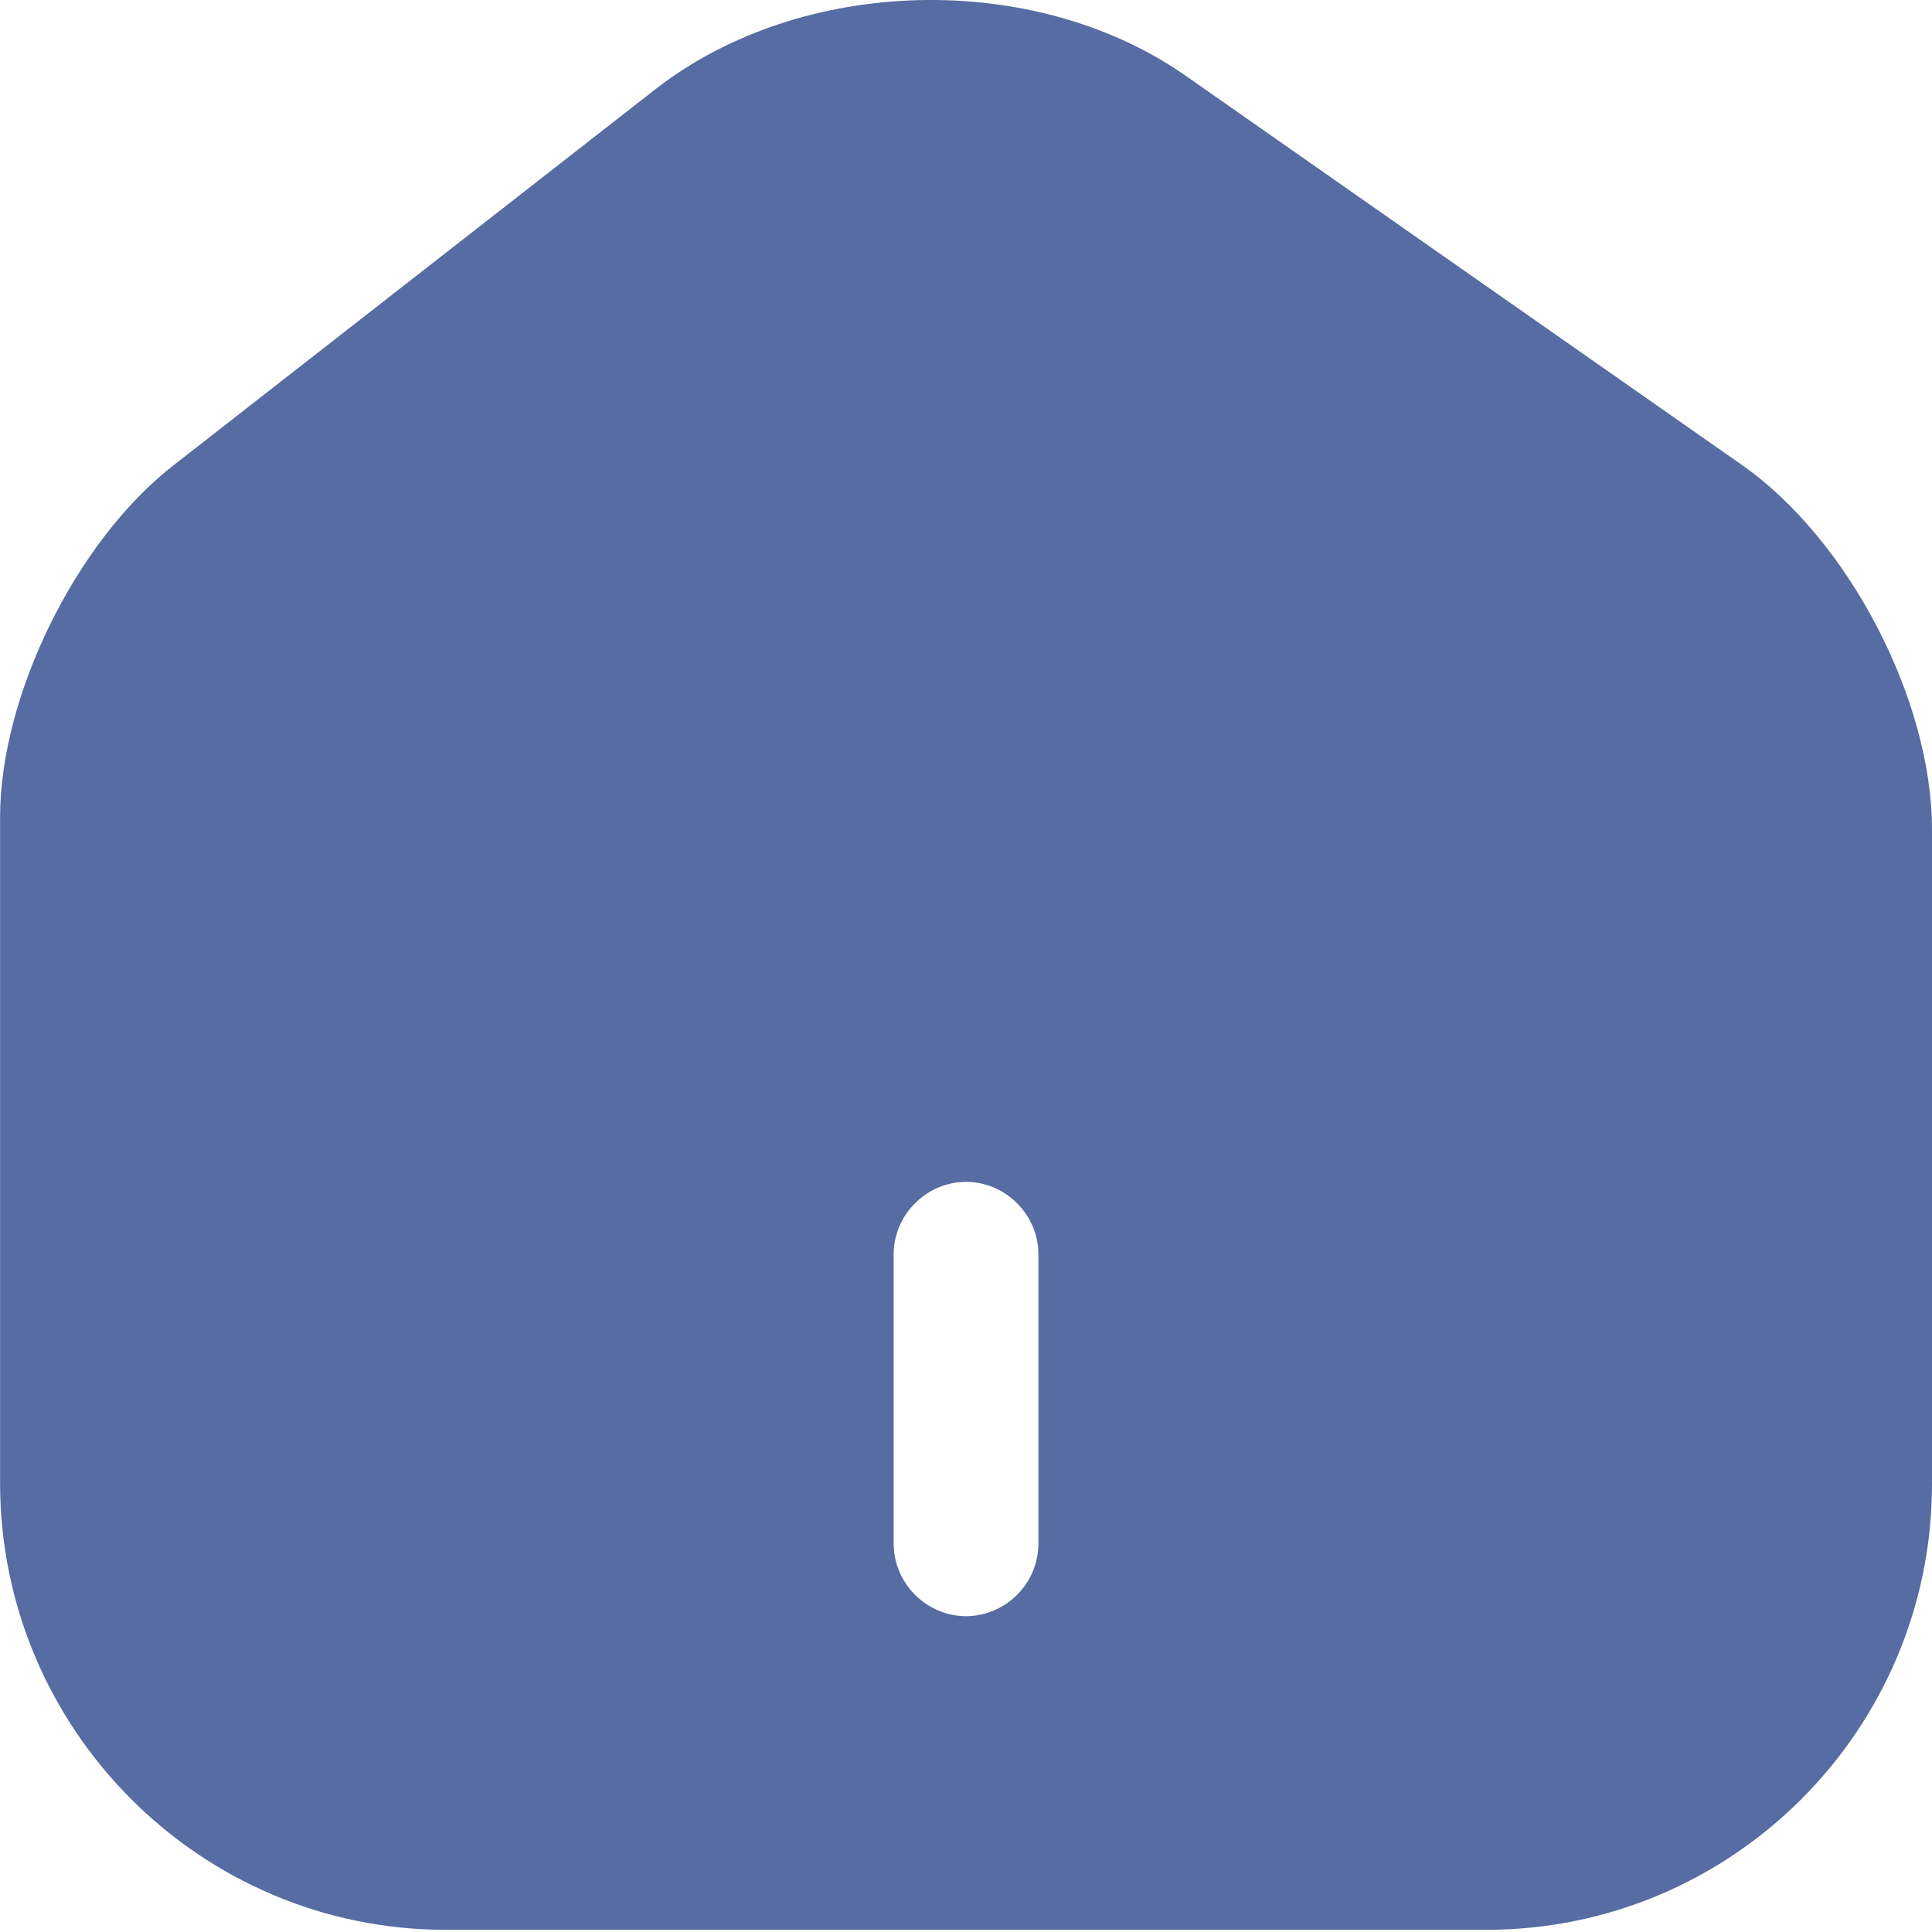 <svg width="23" height="23" viewBox="0 0 23 23" fill="none" xmlns="http://www.w3.org/2000/svg">
<path d="M20.737 5.535L14.12 0.905C12.316 -0.359 9.548 -0.29 7.813 1.054L2.057 5.546C0.909 6.442 0.001 8.28 0.001 9.728V17.654C0.001 20.584 2.379 22.974 5.308 22.974H17.693C20.622 22.974 23 20.595 23 17.666V9.877C23 8.326 22.001 6.419 20.737 5.535ZM12.362 18.378C12.362 18.849 11.972 19.24 11.501 19.24C11.03 19.24 10.639 18.849 10.639 18.378V14.932C10.639 14.461 11.03 14.07 11.501 14.07C11.972 14.07 12.362 14.461 12.362 14.932V18.378Z" fill="#566CA2"/>
</svg>
